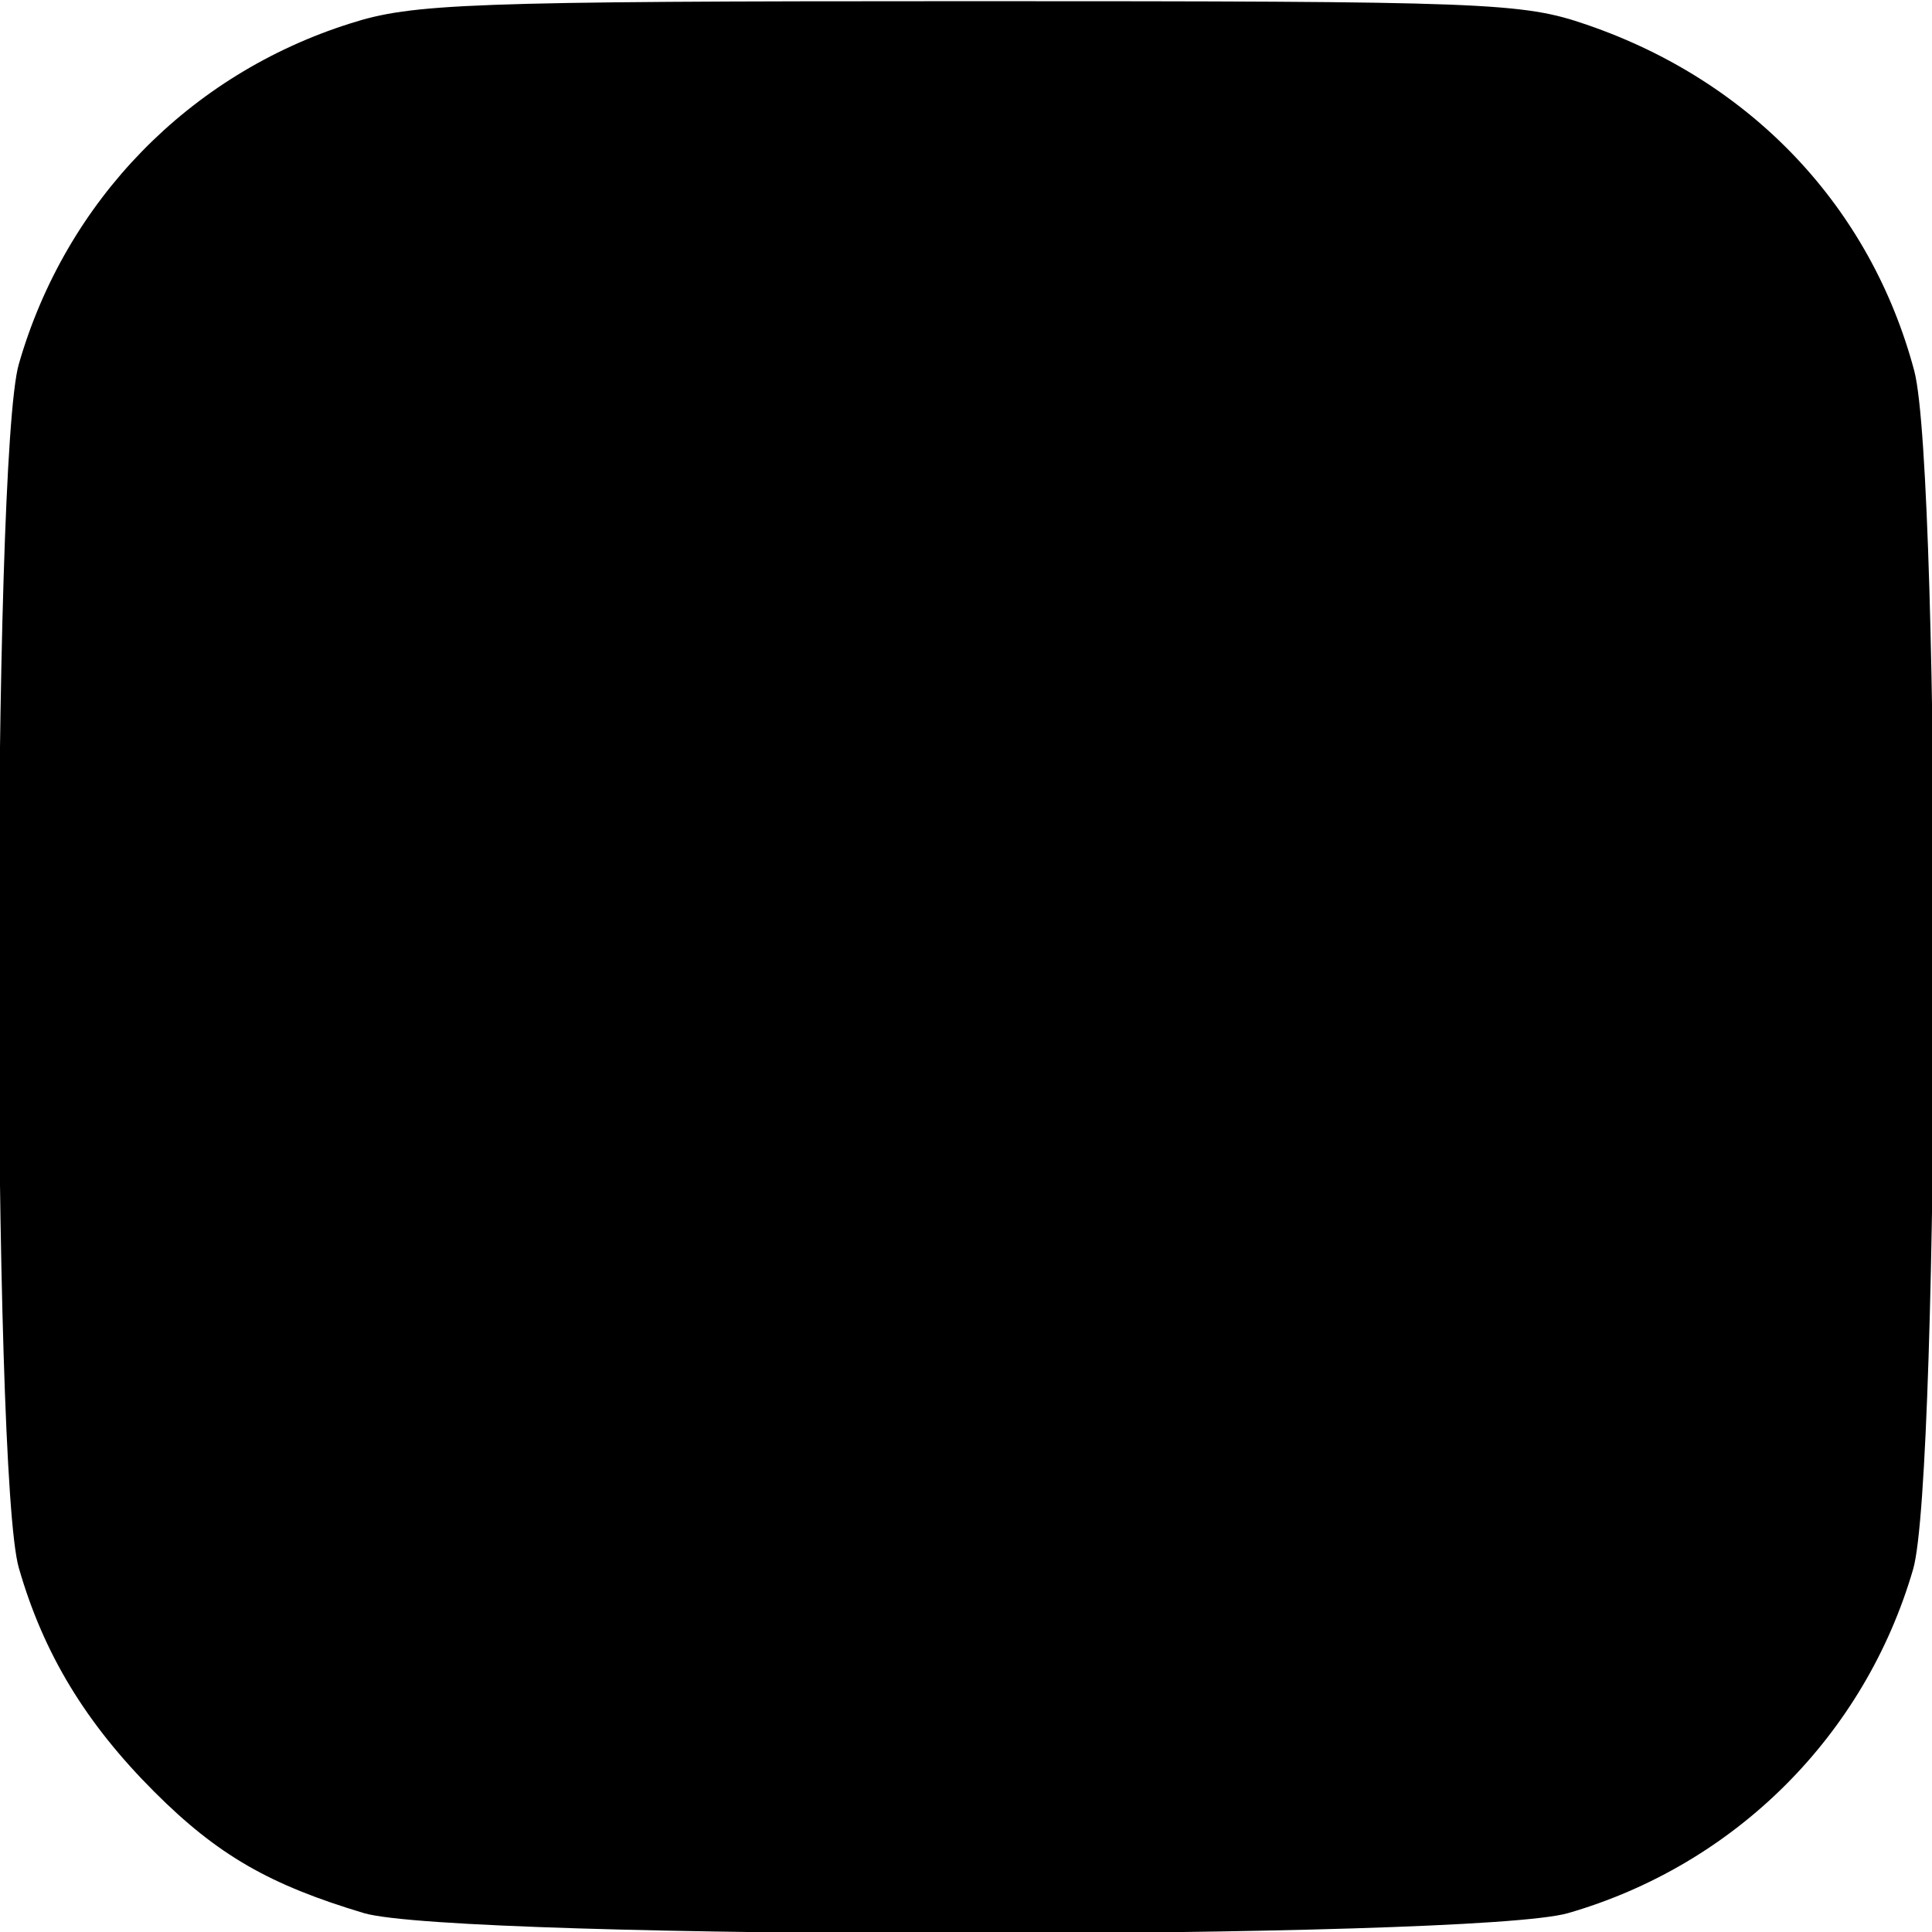 <?xml version="1.0" standalone="no"?>
<!DOCTYPE svg PUBLIC "-//W3C//DTD SVG 20010904//EN"
 "http://www.w3.org/TR/2001/REC-SVG-20010904/DTD/svg10.dtd">
<svg version="1.0" xmlns="http://www.w3.org/2000/svg"
 width="164pt" height="164pt" viewBox="0 0 164 164"
 preserveAspectRatio="xMidYMid meet">
<g transform="translate(0,164) scale(0.1,-0.1)"
fill="#000000" stroke="none">
<path d="M297 1620 c-136 -43 -241 -150 -281 -289 -23 -79 -23 -943 0 -1022
21 -73 57 -132 115 -190 54 -54 98 -79 178 -103 79 -23 942 -23 1022 0 142 41
252 151 293 292 23 79 24 929 1 1017 -37 139 -138 246 -278 294 -55 19 -84 20
-525 20 -427 0 -472 -2 -525 -19z"/>
</g>
</svg>
